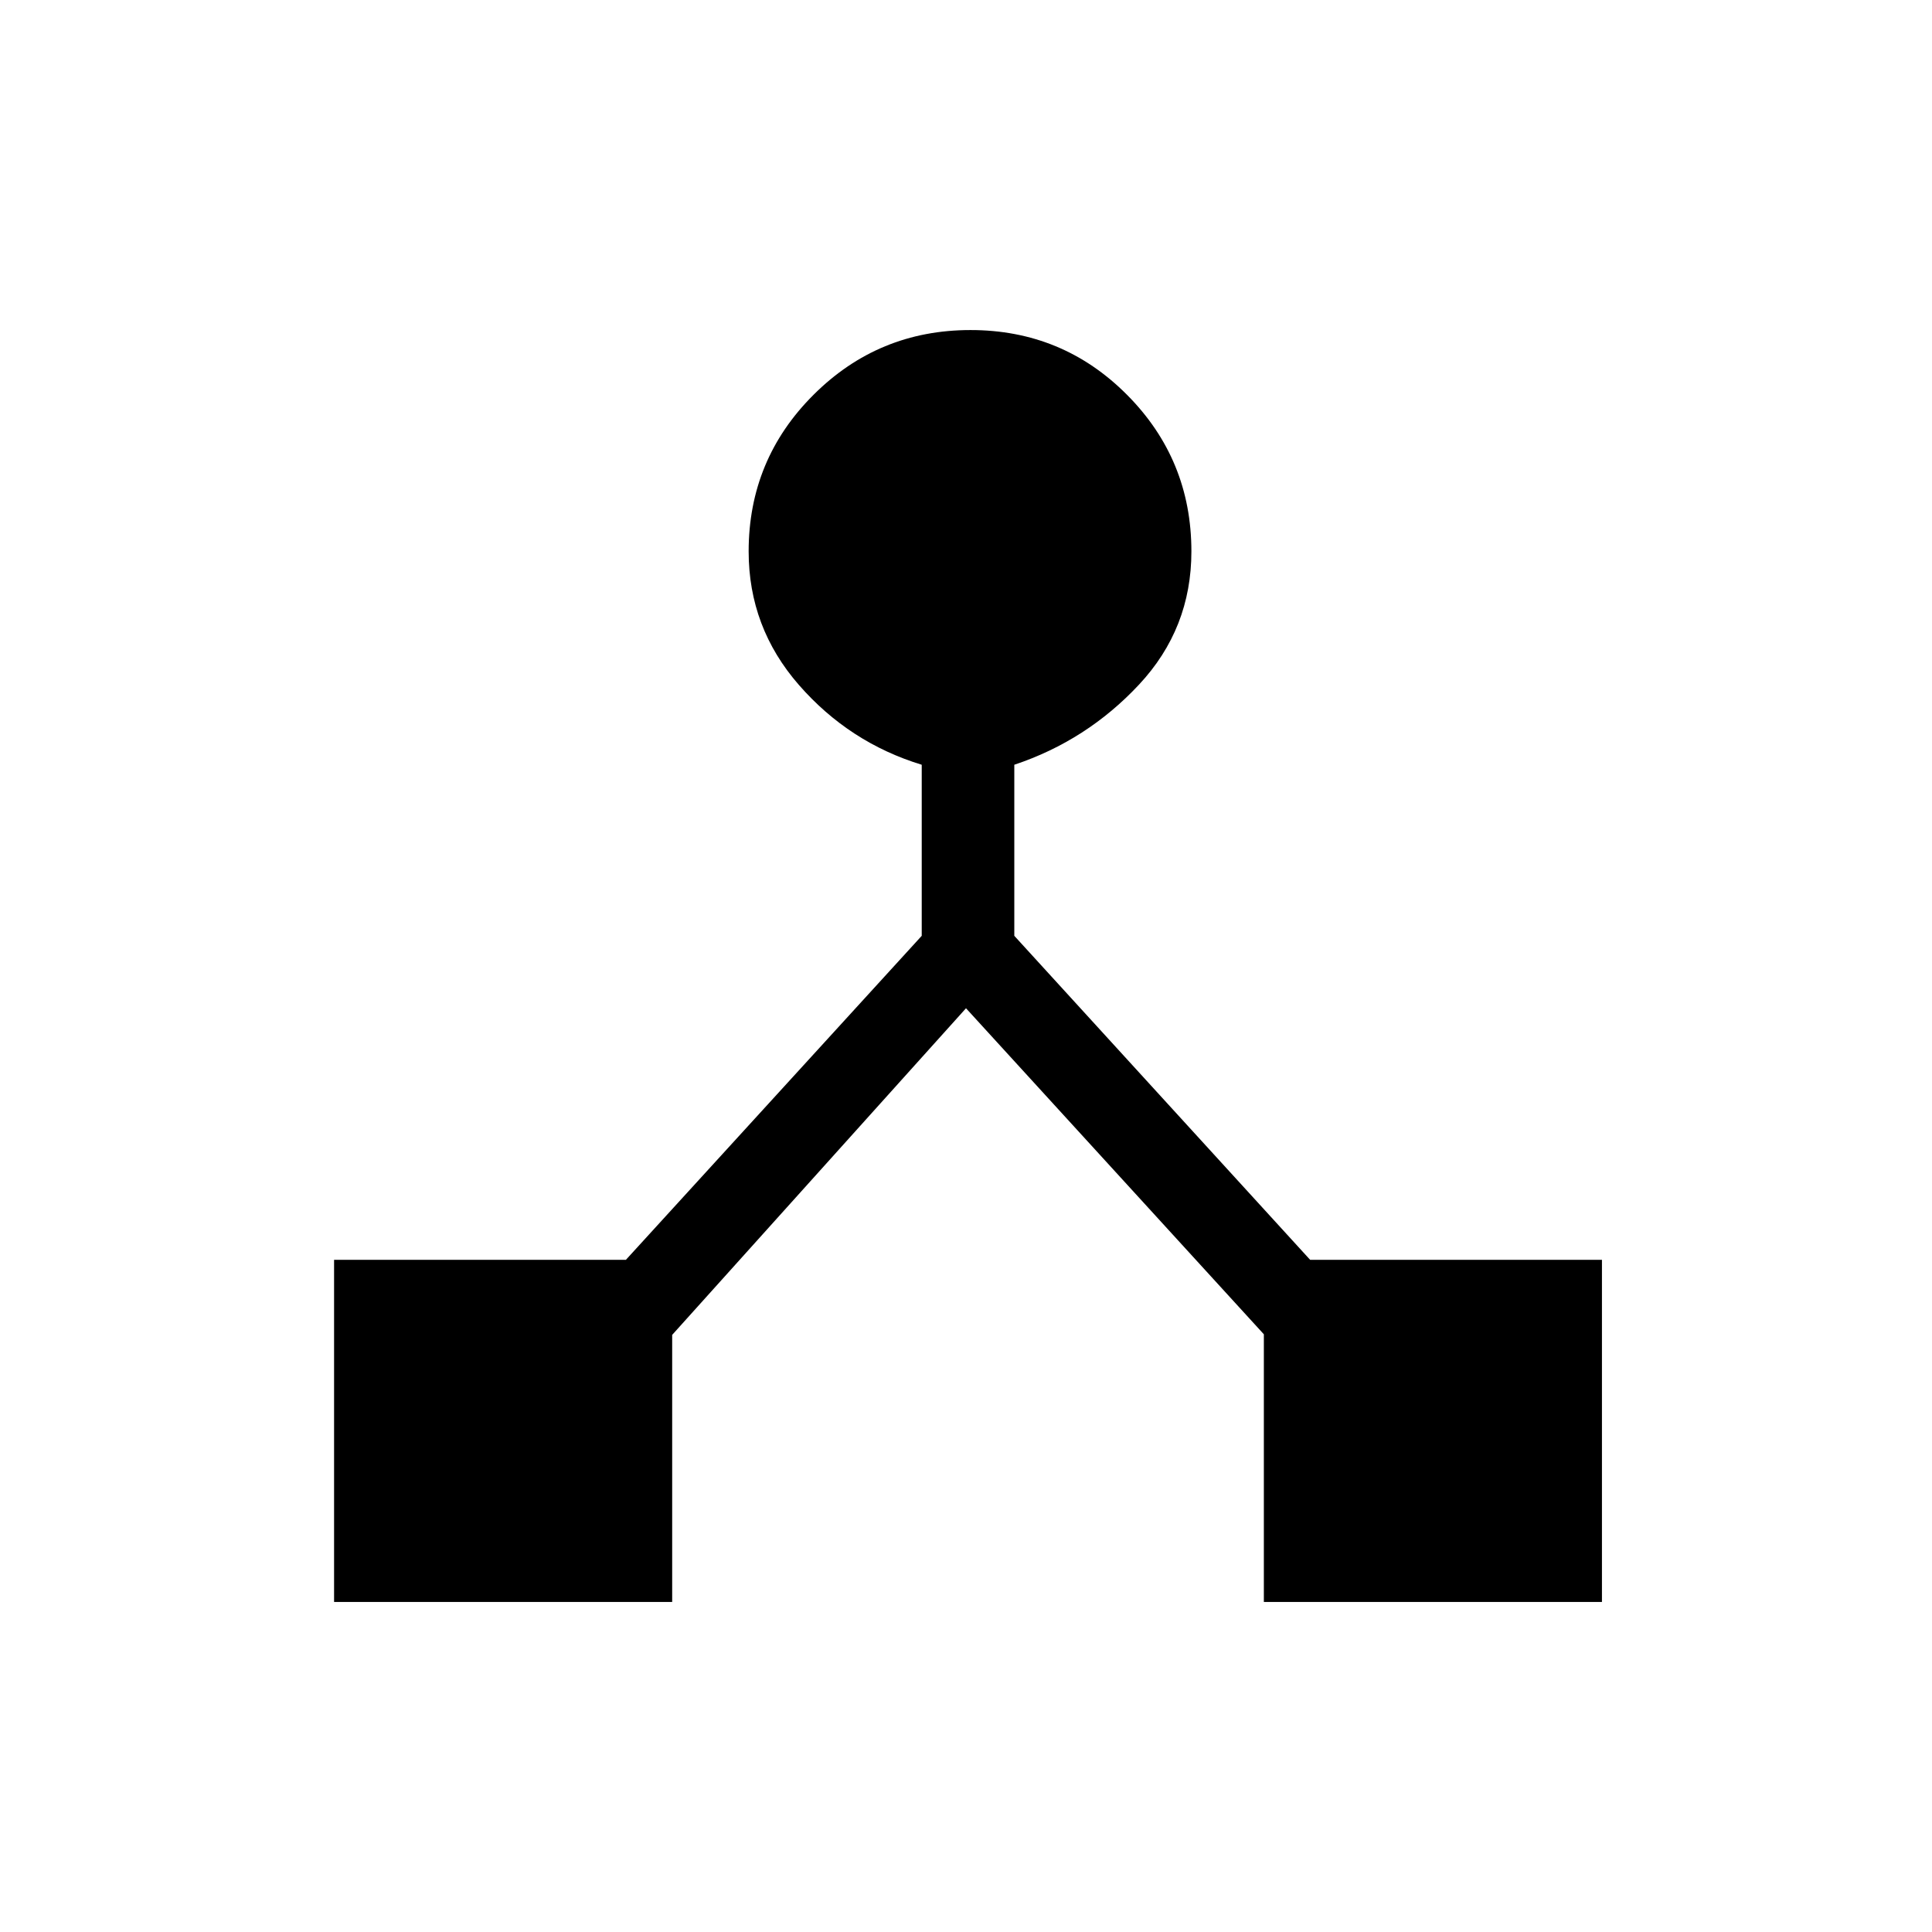 <svg xmlns="http://www.w3.org/2000/svg" height="20" viewBox="0 -960 960 960" width="20"><path d="M166-164v-170h145l147-161v-85q-36-11-61-39.62-25-28.61-25-66.38 0-45.67 32.24-77.83 32.23-32.17 78-32.17Q528-796 560-763.83q32 32.16 32 77.83 0 38.3-26 66.15Q540-592 504-580v85l147 161h145v170H628v-133L480-459 334-296.7V-164H166Z"/></svg>